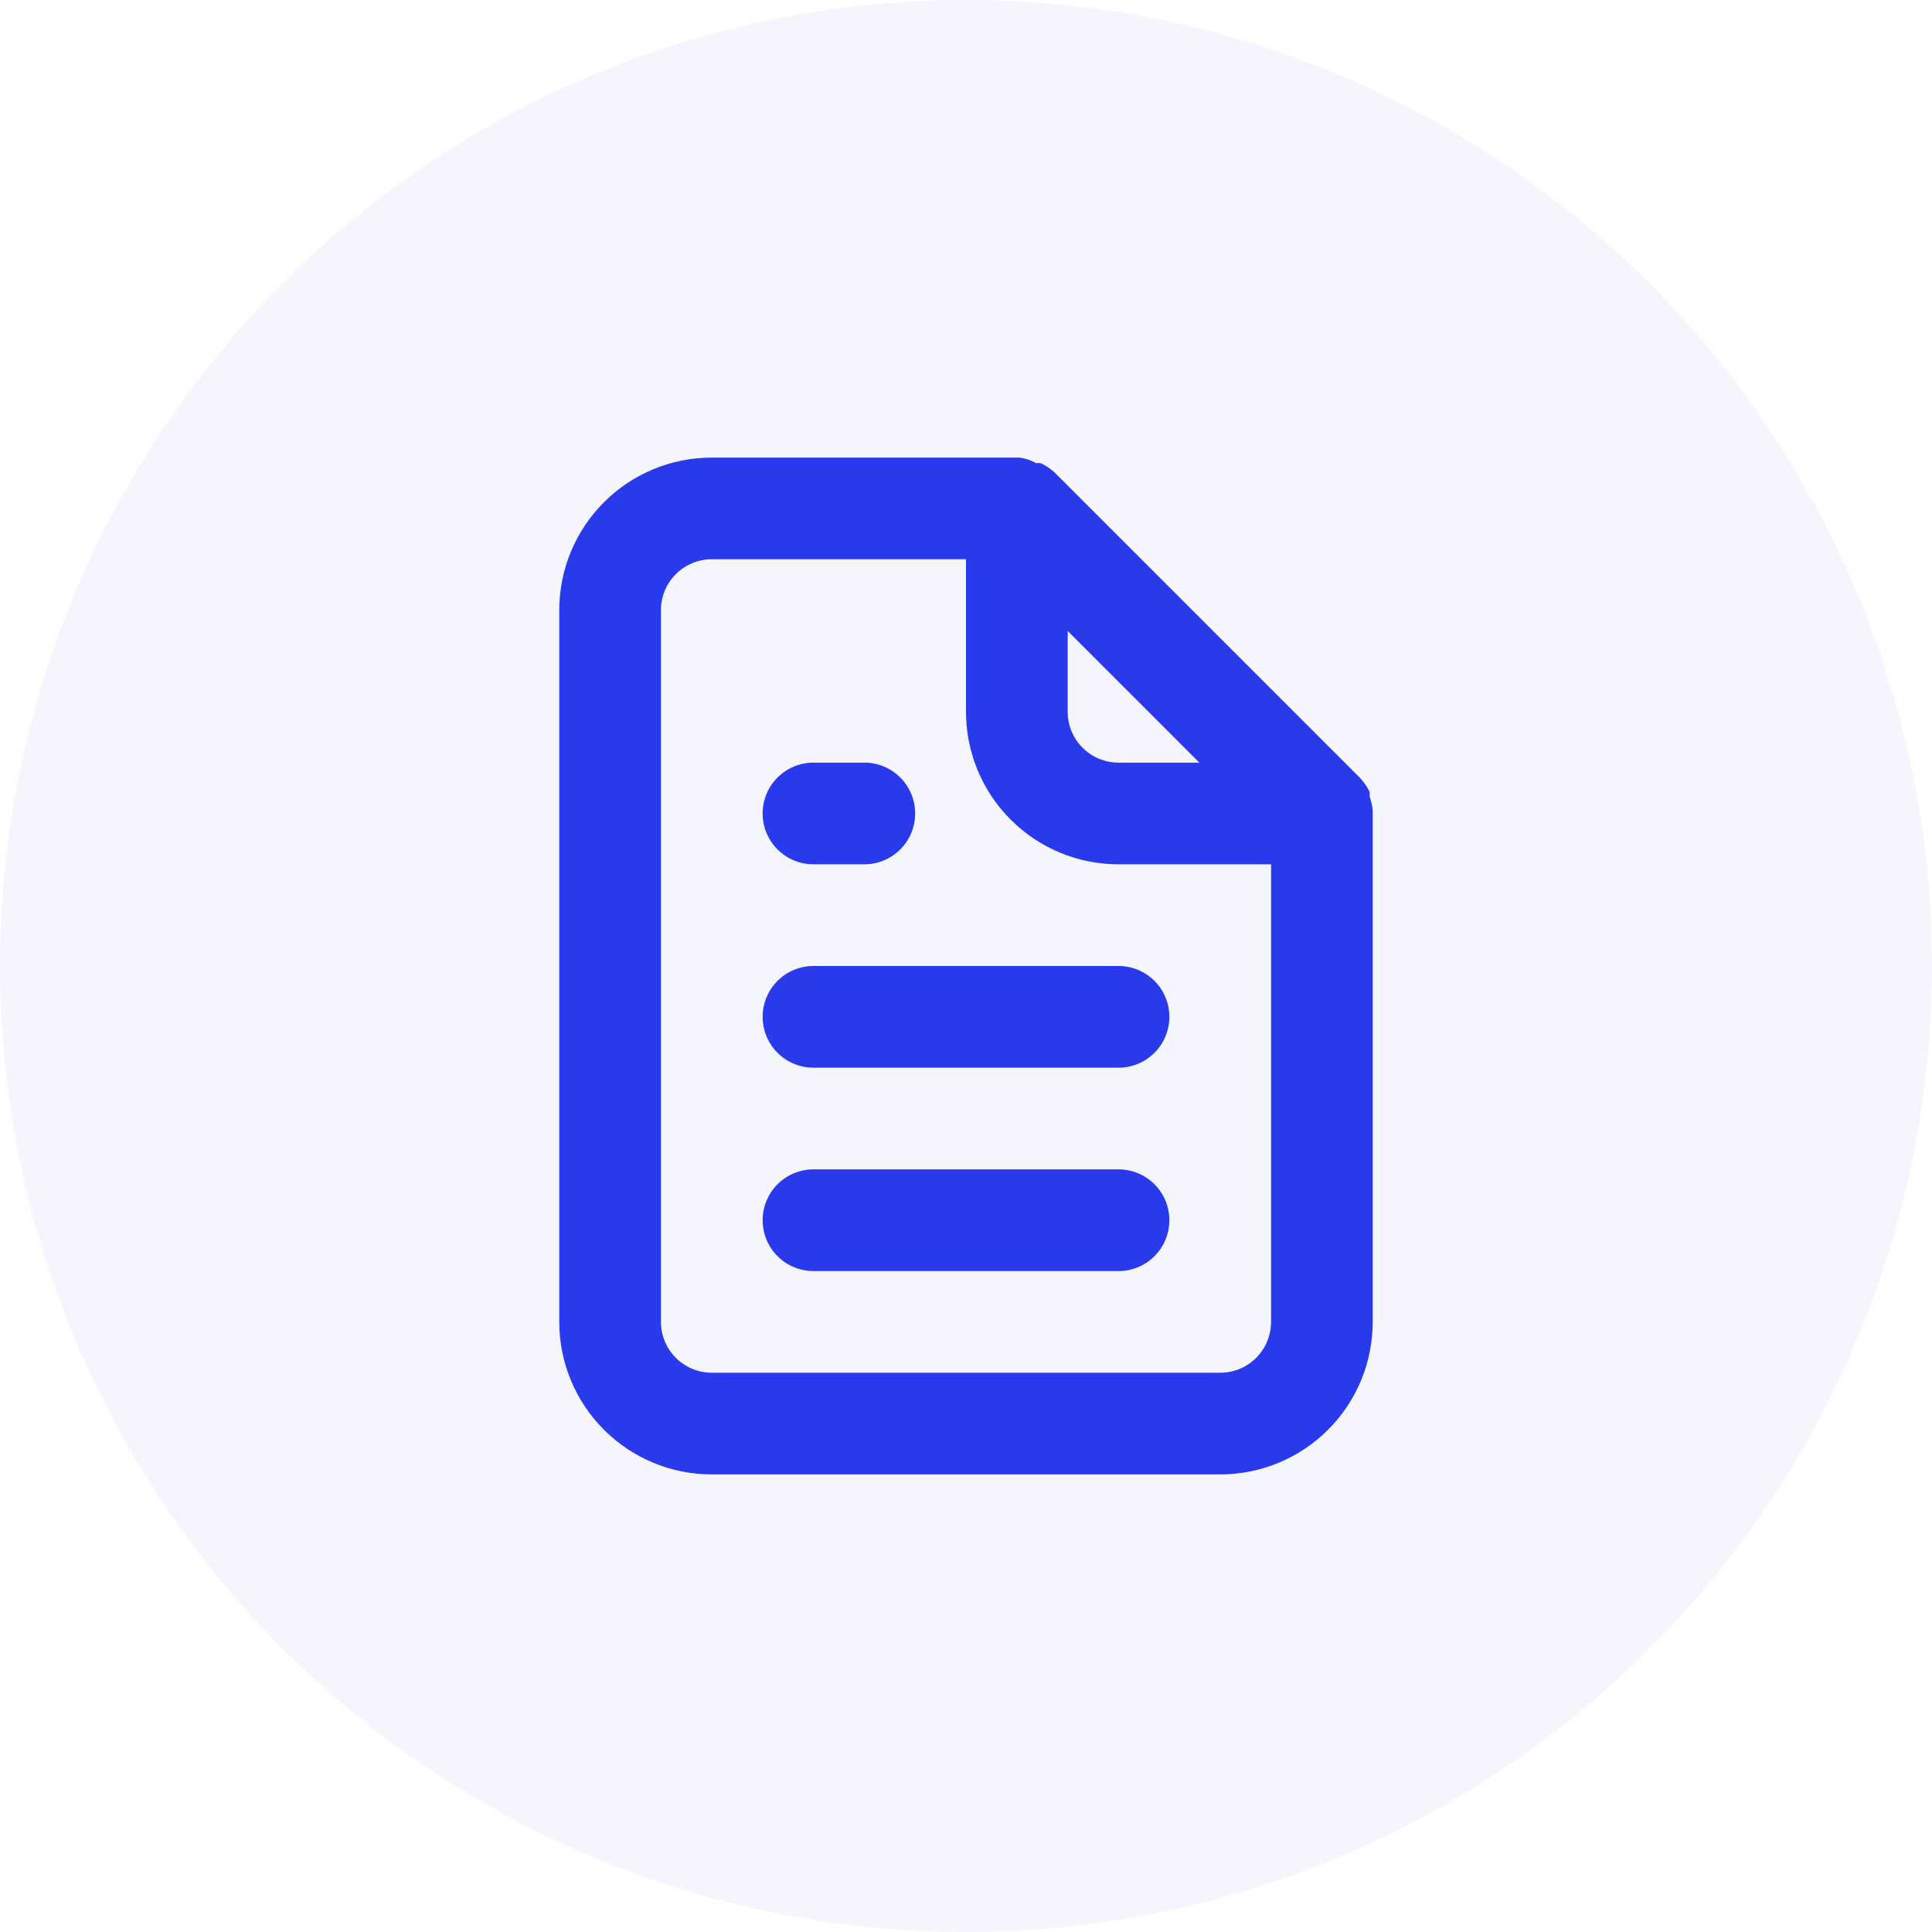 <svg width="38" height="38" viewBox="0 0 38 38" fill="none" xmlns="http://www.w3.org/2000/svg">
<circle cx="19" cy="19" r="19" fill="#293AEC" fill-opacity="0.05"/>
<path d="M16 17H17C17.265 17 17.52 16.895 17.707 16.707C17.895 16.52 18 16.265 18 16C18 15.735 17.895 15.48 17.707 15.293C17.52 15.105 17.265 15 17 15H16C15.735 15 15.48 15.105 15.293 15.293C15.105 15.48 15 15.735 15 16C15 16.265 15.105 16.52 15.293 16.707C15.48 16.895 15.735 17 16 17V17ZM16 19C15.735 19 15.48 19.105 15.293 19.293C15.105 19.48 15 19.735 15 20C15 20.265 15.105 20.52 15.293 20.707C15.48 20.895 15.735 21 16 21H22C22.265 21 22.52 20.895 22.707 20.707C22.895 20.52 23 20.265 23 20C23 19.735 22.895 19.48 22.707 19.293C22.52 19.105 22.265 19 22 19H16ZM27 15.94C26.99 15.848 26.97 15.758 26.94 15.67V15.58C26.892 15.477 26.828 15.383 26.75 15.3V15.3L20.75 9.3C20.667 9.222 20.573 9.158 20.47 9.11C20.44 9.106 20.41 9.106 20.38 9.11C20.278 9.052 20.166 9.014 20.05 9H14C13.204 9 12.441 9.316 11.879 9.879C11.316 10.441 11 11.204 11 12V26C11 26.796 11.316 27.559 11.879 28.121C12.441 28.684 13.204 29 14 29H24C24.796 29 25.559 28.684 26.121 28.121C26.684 27.559 27 26.796 27 26V16C27 16 27 16 27 15.94ZM21 12.41L23.59 15H22C21.735 15 21.48 14.895 21.293 14.707C21.105 14.52 21 14.265 21 14V12.41ZM25 26C25 26.265 24.895 26.52 24.707 26.707C24.52 26.895 24.265 27 24 27H14C13.735 27 13.48 26.895 13.293 26.707C13.105 26.52 13 26.265 13 26V12C13 11.735 13.105 11.48 13.293 11.293C13.48 11.105 13.735 11 14 11H19V14C19 14.796 19.316 15.559 19.879 16.121C20.441 16.684 21.204 17 22 17H25V26ZM22 23H16C15.735 23 15.48 23.105 15.293 23.293C15.105 23.48 15 23.735 15 24C15 24.265 15.105 24.52 15.293 24.707C15.48 24.895 15.735 25 16 25H22C22.265 25 22.52 24.895 22.707 24.707C22.895 24.52 23 24.265 23 24C23 23.735 22.895 23.48 22.707 23.293C22.52 23.105 22.265 23 22 23Z" fill="#293AEC"/>
</svg>
